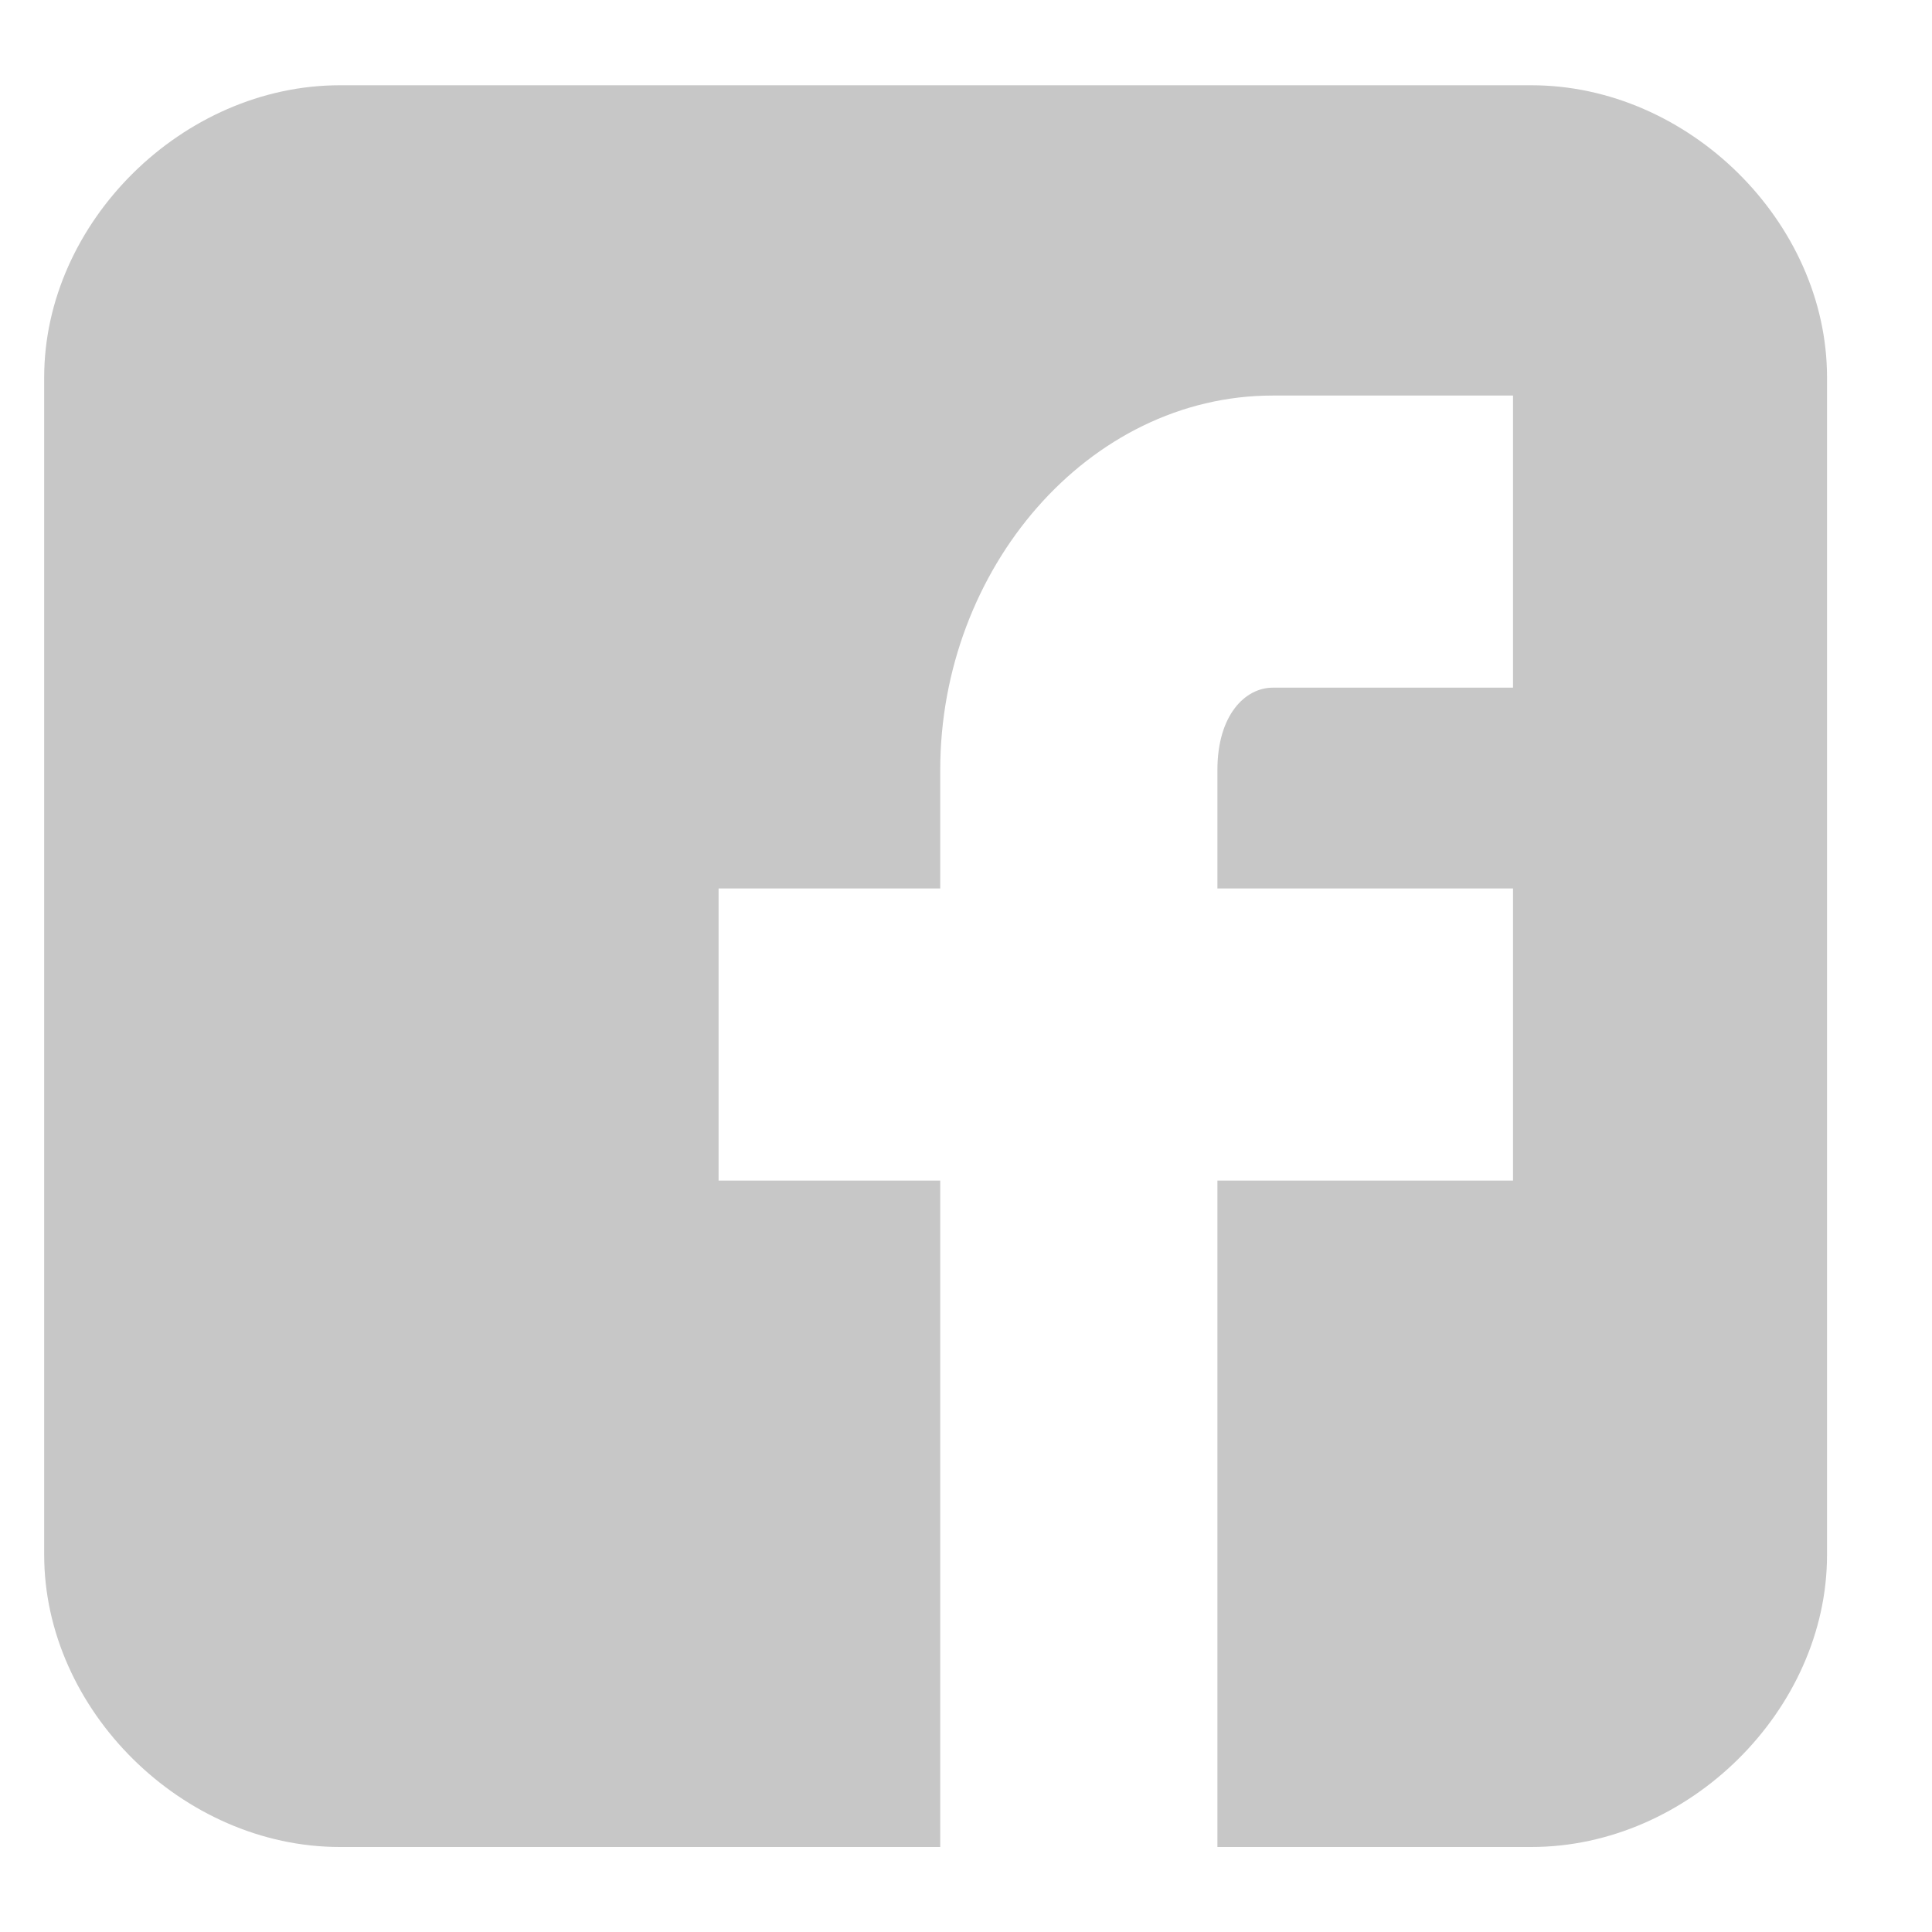 <svg width="15" height="15" viewBox="0 0 15 15" fill="none" xmlns="http://www.w3.org/2000/svg">
<path d="M14.185 2.93C14.185 1.725 13.11 0.662 11.89 0.662H2.638C1.419 0.662 0.343 1.725 0.343 2.93V12.072C0.343 13.277 1.419 14.34 2.638 14.34H7.3V9.166H5.579V6.898H7.3V5.977C7.3 4.418 8.448 3.071 9.882 3.071H11.747V5.339H9.882C9.667 5.339 9.452 5.552 9.452 5.977V6.898H11.747V9.166H9.452V14.34H11.89C13.11 14.34 14.185 13.277 14.185 12.072V2.93Z" fill="#C7C7C7"/>
</svg>
